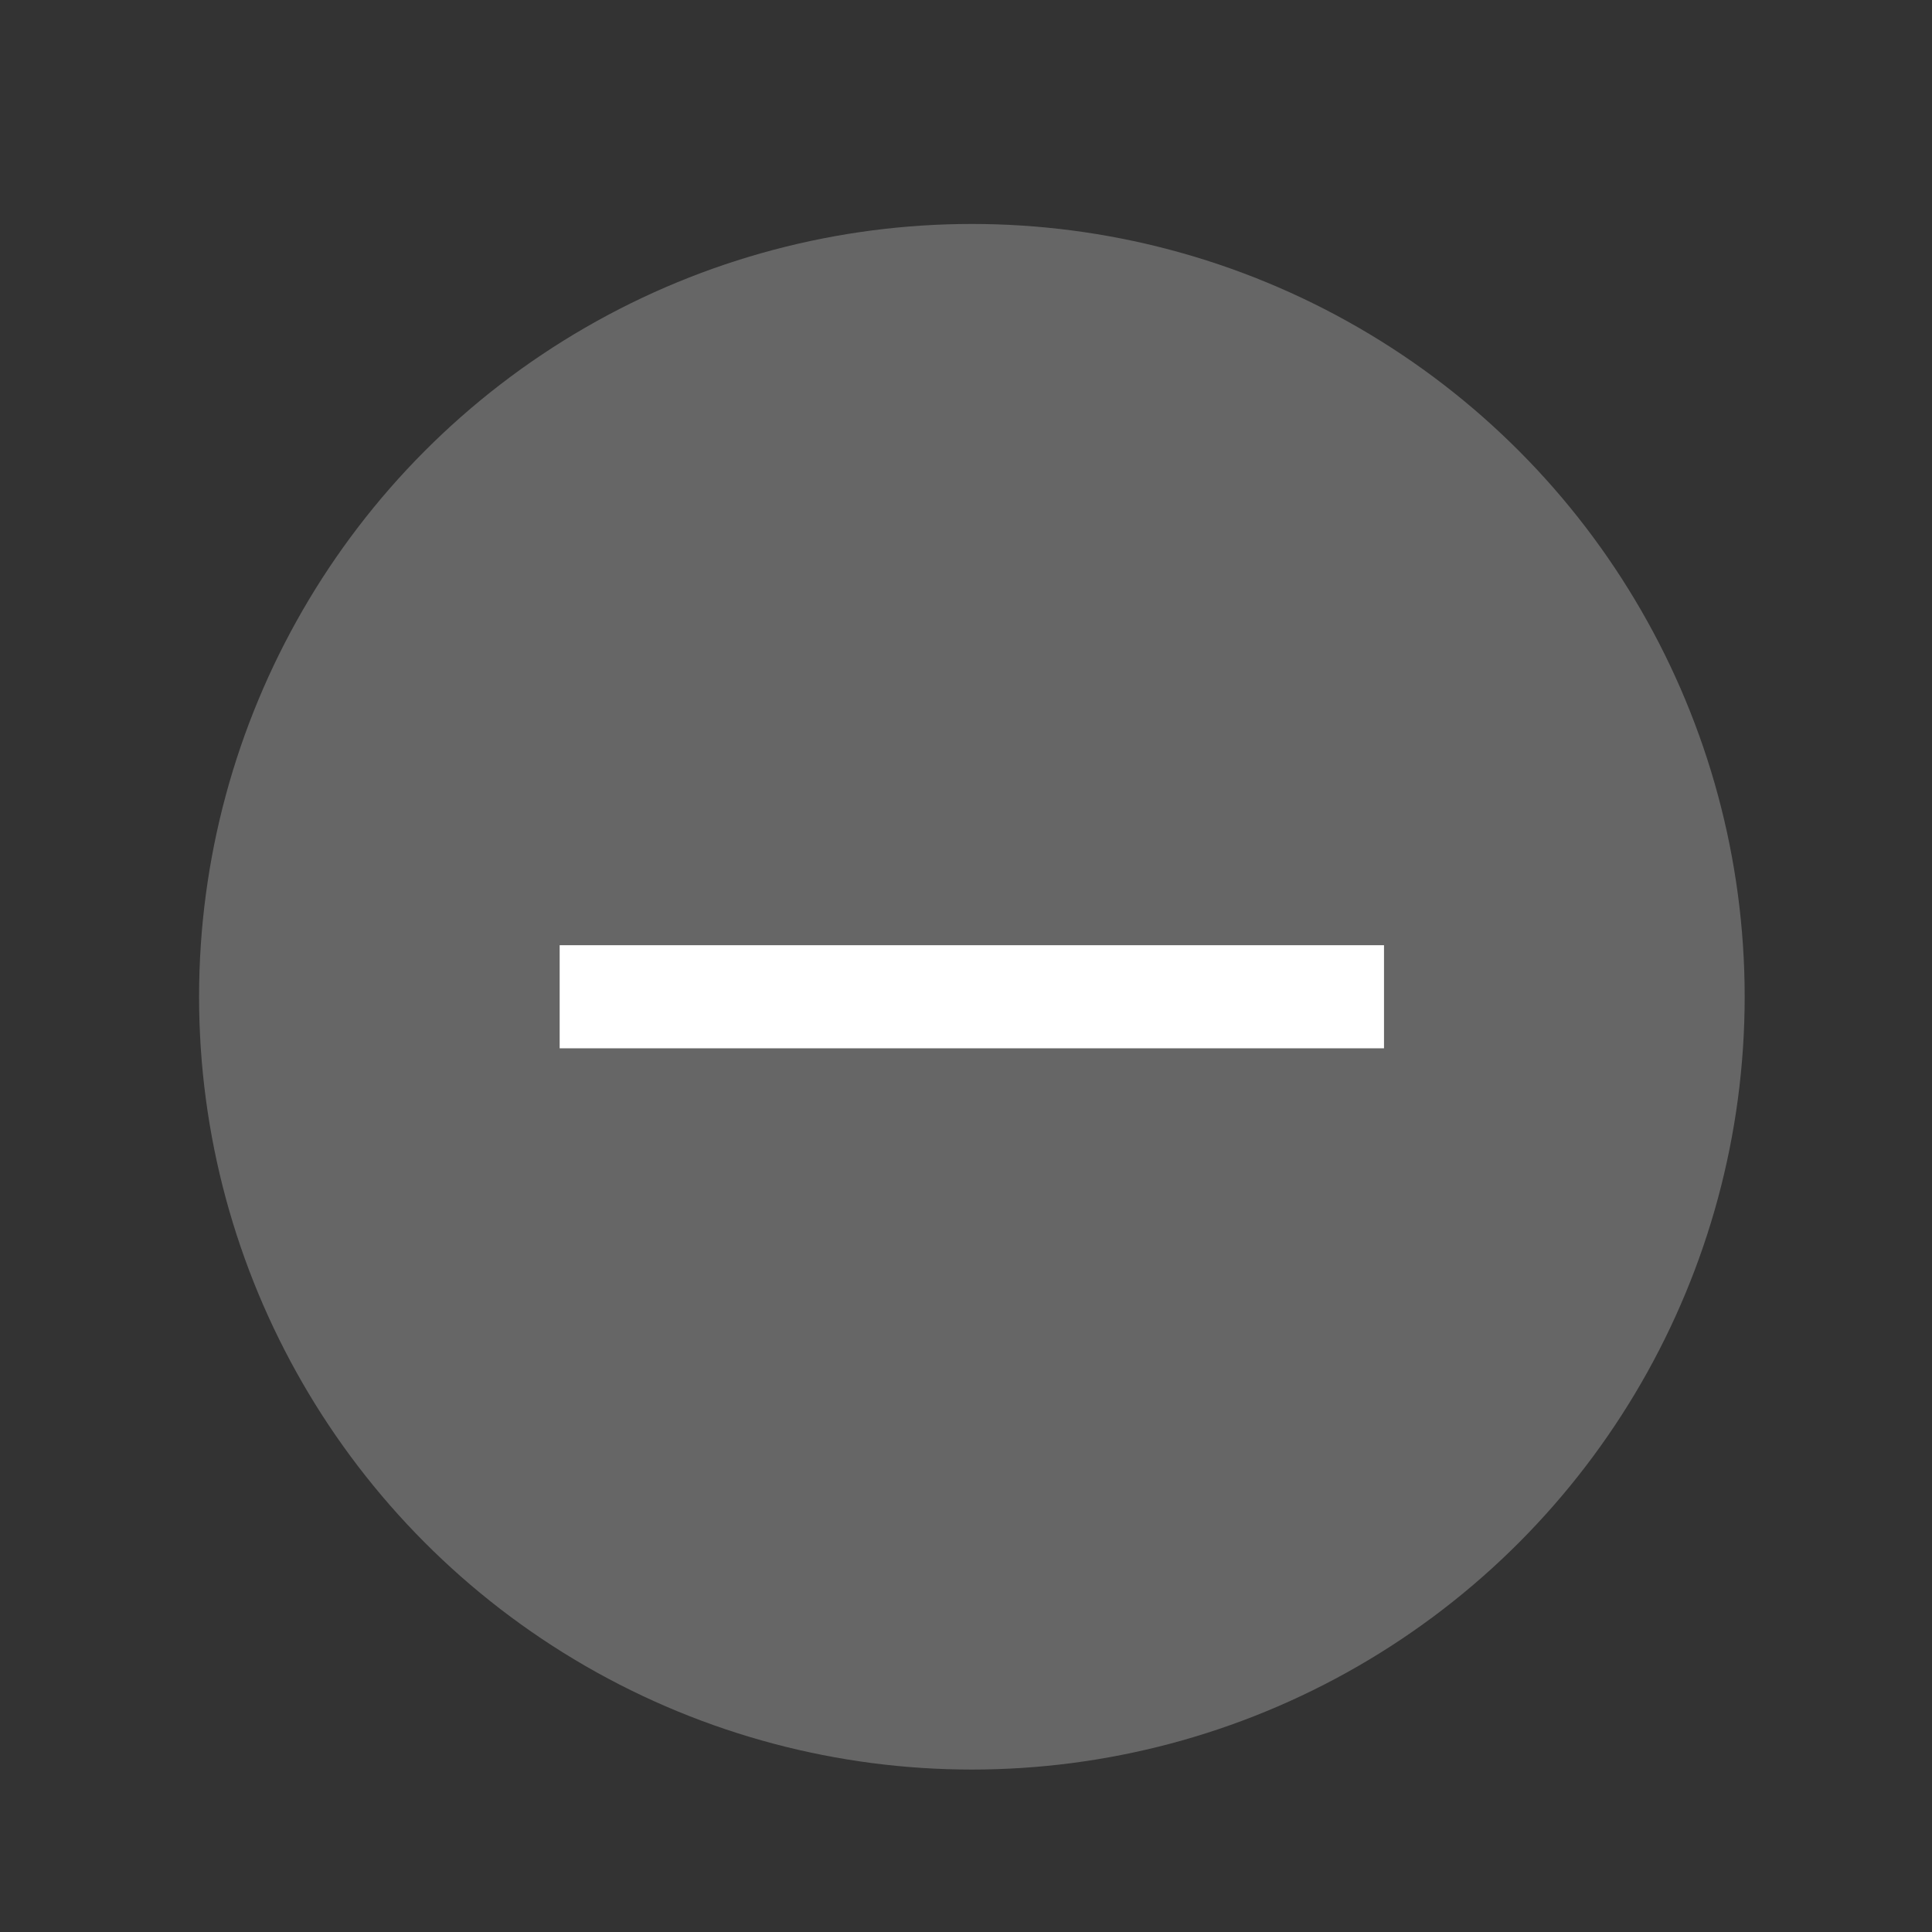 <svg width="25" height="25" viewBox="0 0 25 25" fill="none" xmlns="http://www.w3.org/2000/svg">
<rect x="0" y="0" width="25" height="25" fill="#333333" stroke="none"/>
<g id="Frame 627861">
<g id="Group 630772">
<circle id="Ellipse 142" cx="12.576" cy="12.898" r="10" fill="#666666"/>
<path id="-" d="M17.909 13.565H7.242V12.231H17.909V13.565Z" fill="white"/>
</g>
</g>
</svg>
